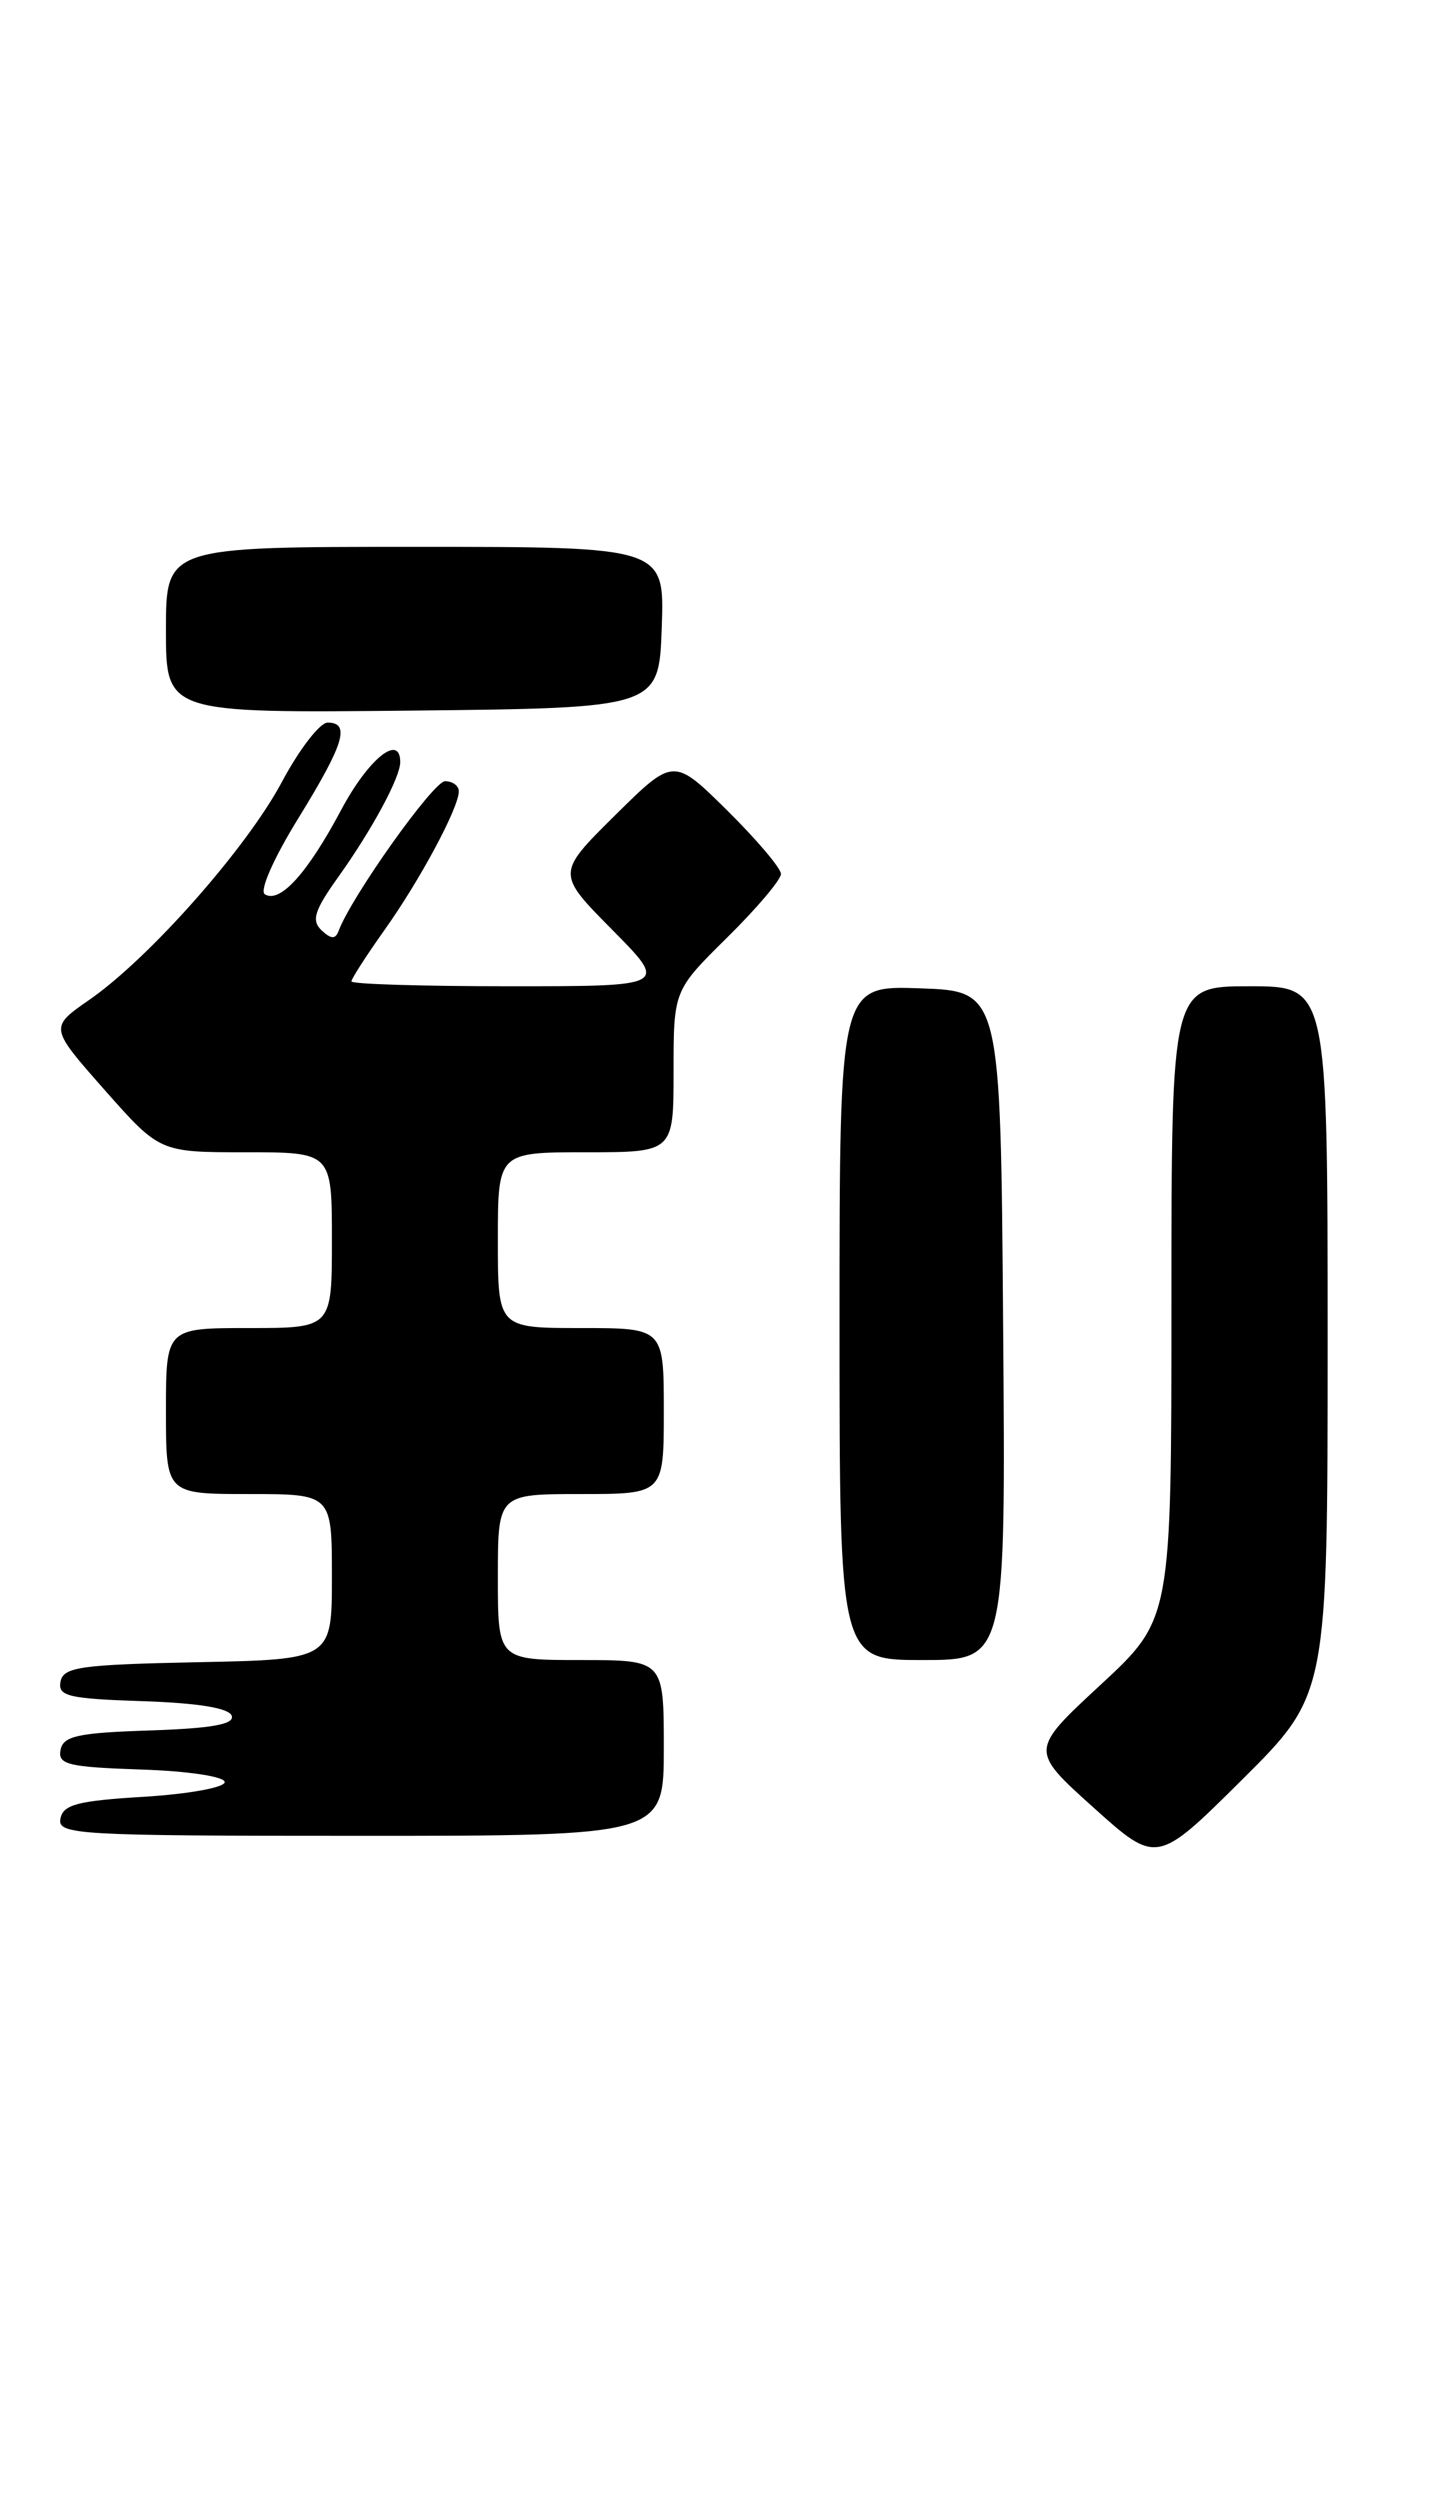 <?xml version="1.0" encoding="UTF-8" standalone="no"?>
<!DOCTYPE svg PUBLIC "-//W3C//DTD SVG 1.1//EN" "http://www.w3.org/Graphics/SVG/1.1/DTD/svg11.dtd" >
<svg xmlns="http://www.w3.org/2000/svg" xmlns:xlink="http://www.w3.org/1999/xlink" version="1.1" viewBox="0 0 147 256">
 <g >
 <path fill="currentColor"
d=" M 136.00 137.27 C 136.00 101.00 136.00 101.00 128.00 101.00 C 120.00 101.00 120.00 101.00 120.00 133.41 C 120.00 165.81 120.00 165.81 112.75 172.53 C 105.50 179.24 105.50 179.24 112.00 185.09 C 118.50 190.93 118.50 190.93 127.25 182.24 C 136.00 173.54 136.00 173.54 136.00 137.27 Z  M 68.00 179.00 C 68.00 170.00 68.00 170.00 59.50 170.00 C 51.00 170.00 51.00 170.00 51.00 161.50 C 51.00 153.00 51.00 153.00 59.50 153.00 C 68.00 153.00 68.00 153.00 68.00 144.50 C 68.00 136.00 68.00 136.00 59.50 136.00 C 51.00 136.00 51.00 136.00 51.00 127.00 C 51.00 118.00 51.00 118.00 60.00 118.00 C 69.00 118.00 69.00 118.00 69.00 109.72 C 69.00 101.43 69.00 101.43 74.50 96.00 C 77.53 93.01 80.00 90.09 80.00 89.50 C 80.00 88.91 77.52 85.99 74.50 83.00 C 69.00 77.57 69.00 77.57 63.00 83.50 C 57.00 89.44 57.00 89.44 62.72 95.22 C 68.44 101.00 68.44 101.00 52.22 101.00 C 43.30 101.00 36.00 100.78 36.00 100.50 C 36.00 100.23 37.52 97.87 39.38 95.25 C 43.03 90.12 47.00 82.72 47.00 81.04 C 47.00 80.47 46.37 80.00 45.59 80.00 C 44.40 80.00 35.97 91.85 34.68 95.35 C 34.36 96.20 33.91 96.18 32.94 95.27 C 31.88 94.26 32.19 93.25 34.68 89.77 C 38.13 84.93 41.00 79.61 41.00 78.05 C 41.00 75.07 37.74 77.70 34.95 82.94 C 31.49 89.44 28.68 92.54 27.13 91.58 C 26.56 91.23 28.02 87.91 30.57 83.78 C 35.25 76.19 35.92 74.00 33.56 74.00 C 32.77 74.00 30.66 76.73 28.88 80.07 C 25.26 86.86 15.29 98.14 9.12 102.41 C 5.07 105.22 5.07 105.22 10.71 111.61 C 16.36 118.00 16.36 118.00 25.18 118.00 C 34.00 118.00 34.00 118.00 34.00 127.00 C 34.00 136.00 34.00 136.00 25.50 136.00 C 17.00 136.00 17.00 136.00 17.00 144.50 C 17.00 153.00 17.00 153.00 25.50 153.00 C 34.00 153.00 34.00 153.00 34.00 161.47 C 34.00 169.94 34.00 169.94 20.26 170.22 C 8.23 170.47 6.48 170.71 6.20 172.21 C 5.91 173.70 6.99 173.96 14.60 174.21 C 20.33 174.40 23.48 174.92 23.74 175.71 C 24.03 176.58 21.68 177.00 15.33 177.21 C 7.95 177.45 6.47 177.78 6.20 179.21 C 5.91 180.70 6.98 180.96 14.44 181.21 C 19.29 181.37 23.01 181.93 23.02 182.50 C 23.02 183.05 19.31 183.72 14.77 184.00 C 7.94 184.41 6.46 184.80 6.19 186.25 C 5.88 187.89 7.87 188.00 36.93 188.00 C 68.00 188.00 68.00 188.00 68.00 179.00 Z  M 102.76 135.75 C 102.50 101.50 102.50 101.50 94.25 101.21 C 86.00 100.92 86.00 100.92 86.00 135.46 C 86.00 170.00 86.00 170.00 94.51 170.00 C 103.03 170.00 103.03 170.00 102.76 135.75 Z  M 67.79 64.25 C 68.08 56.00 68.08 56.00 42.54 56.00 C 17.00 56.00 17.00 56.00 17.00 64.52 C 17.00 73.03 17.00 73.03 42.25 72.77 C 67.50 72.50 67.50 72.50 67.79 64.25 Z "/>
</g>
</svg>